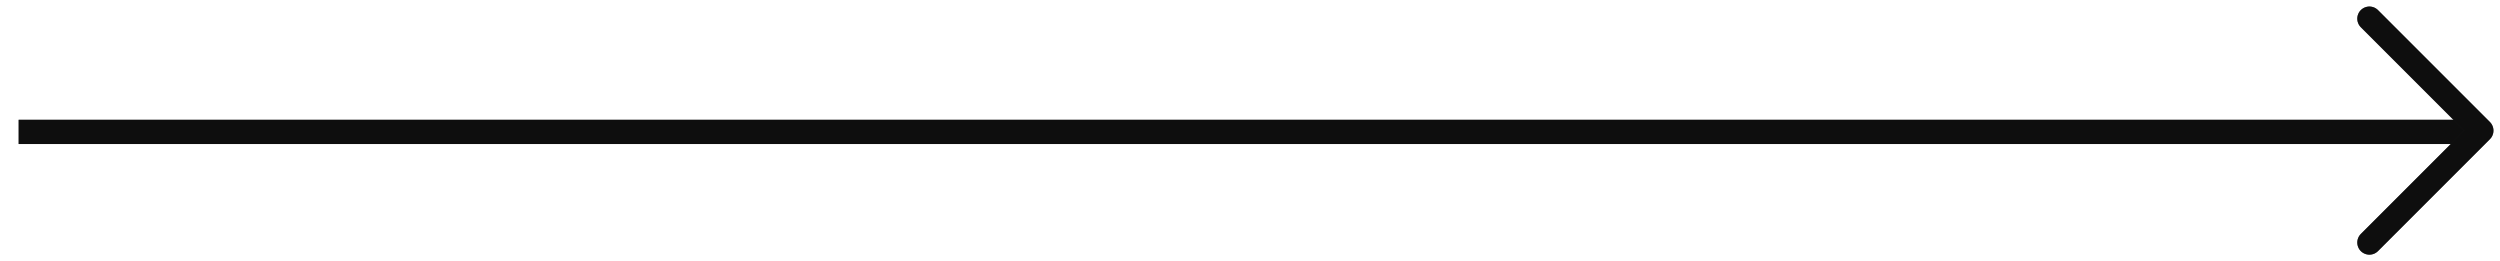 <svg width="134" height="14" viewBox="0 0 134 14" fill="none" xmlns="http://www.w3.org/2000/svg">
<path d="M1 7.07H133" stroke="#1C1C1C" stroke-width="1.3"/>
<path d="M1 7.07H133" stroke="black" stroke-opacity="0.2" stroke-width="1.3"/>
<path d="M1 7.07H133" stroke="black" stroke-opacity="0.2" stroke-width="1.3"/>
<path d="M1 7.07H133" stroke="black" stroke-opacity="0.2" stroke-width="1.3"/>
<path d="M127 1L133 7L127 13" stroke="#1C1C1C" stroke-width="1.3" stroke-miterlimit="10" stroke-linecap="round" stroke-linejoin="round"/>
<path d="M127 1L133 7L127 13" stroke="black" stroke-opacity="0.2" stroke-width="1.3" stroke-miterlimit="10" stroke-linecap="round" stroke-linejoin="round"/>
<path d="M127 1L133 7L127 13" stroke="black" stroke-opacity="0.2" stroke-width="1.3" stroke-miterlimit="10" stroke-linecap="round" stroke-linejoin="round"/>
<path d="M127 1L133 7L127 13" stroke="black" stroke-opacity="0.2" stroke-width="1.3" stroke-miterlimit="10" stroke-linecap="round" stroke-linejoin="round"/>
</svg>
